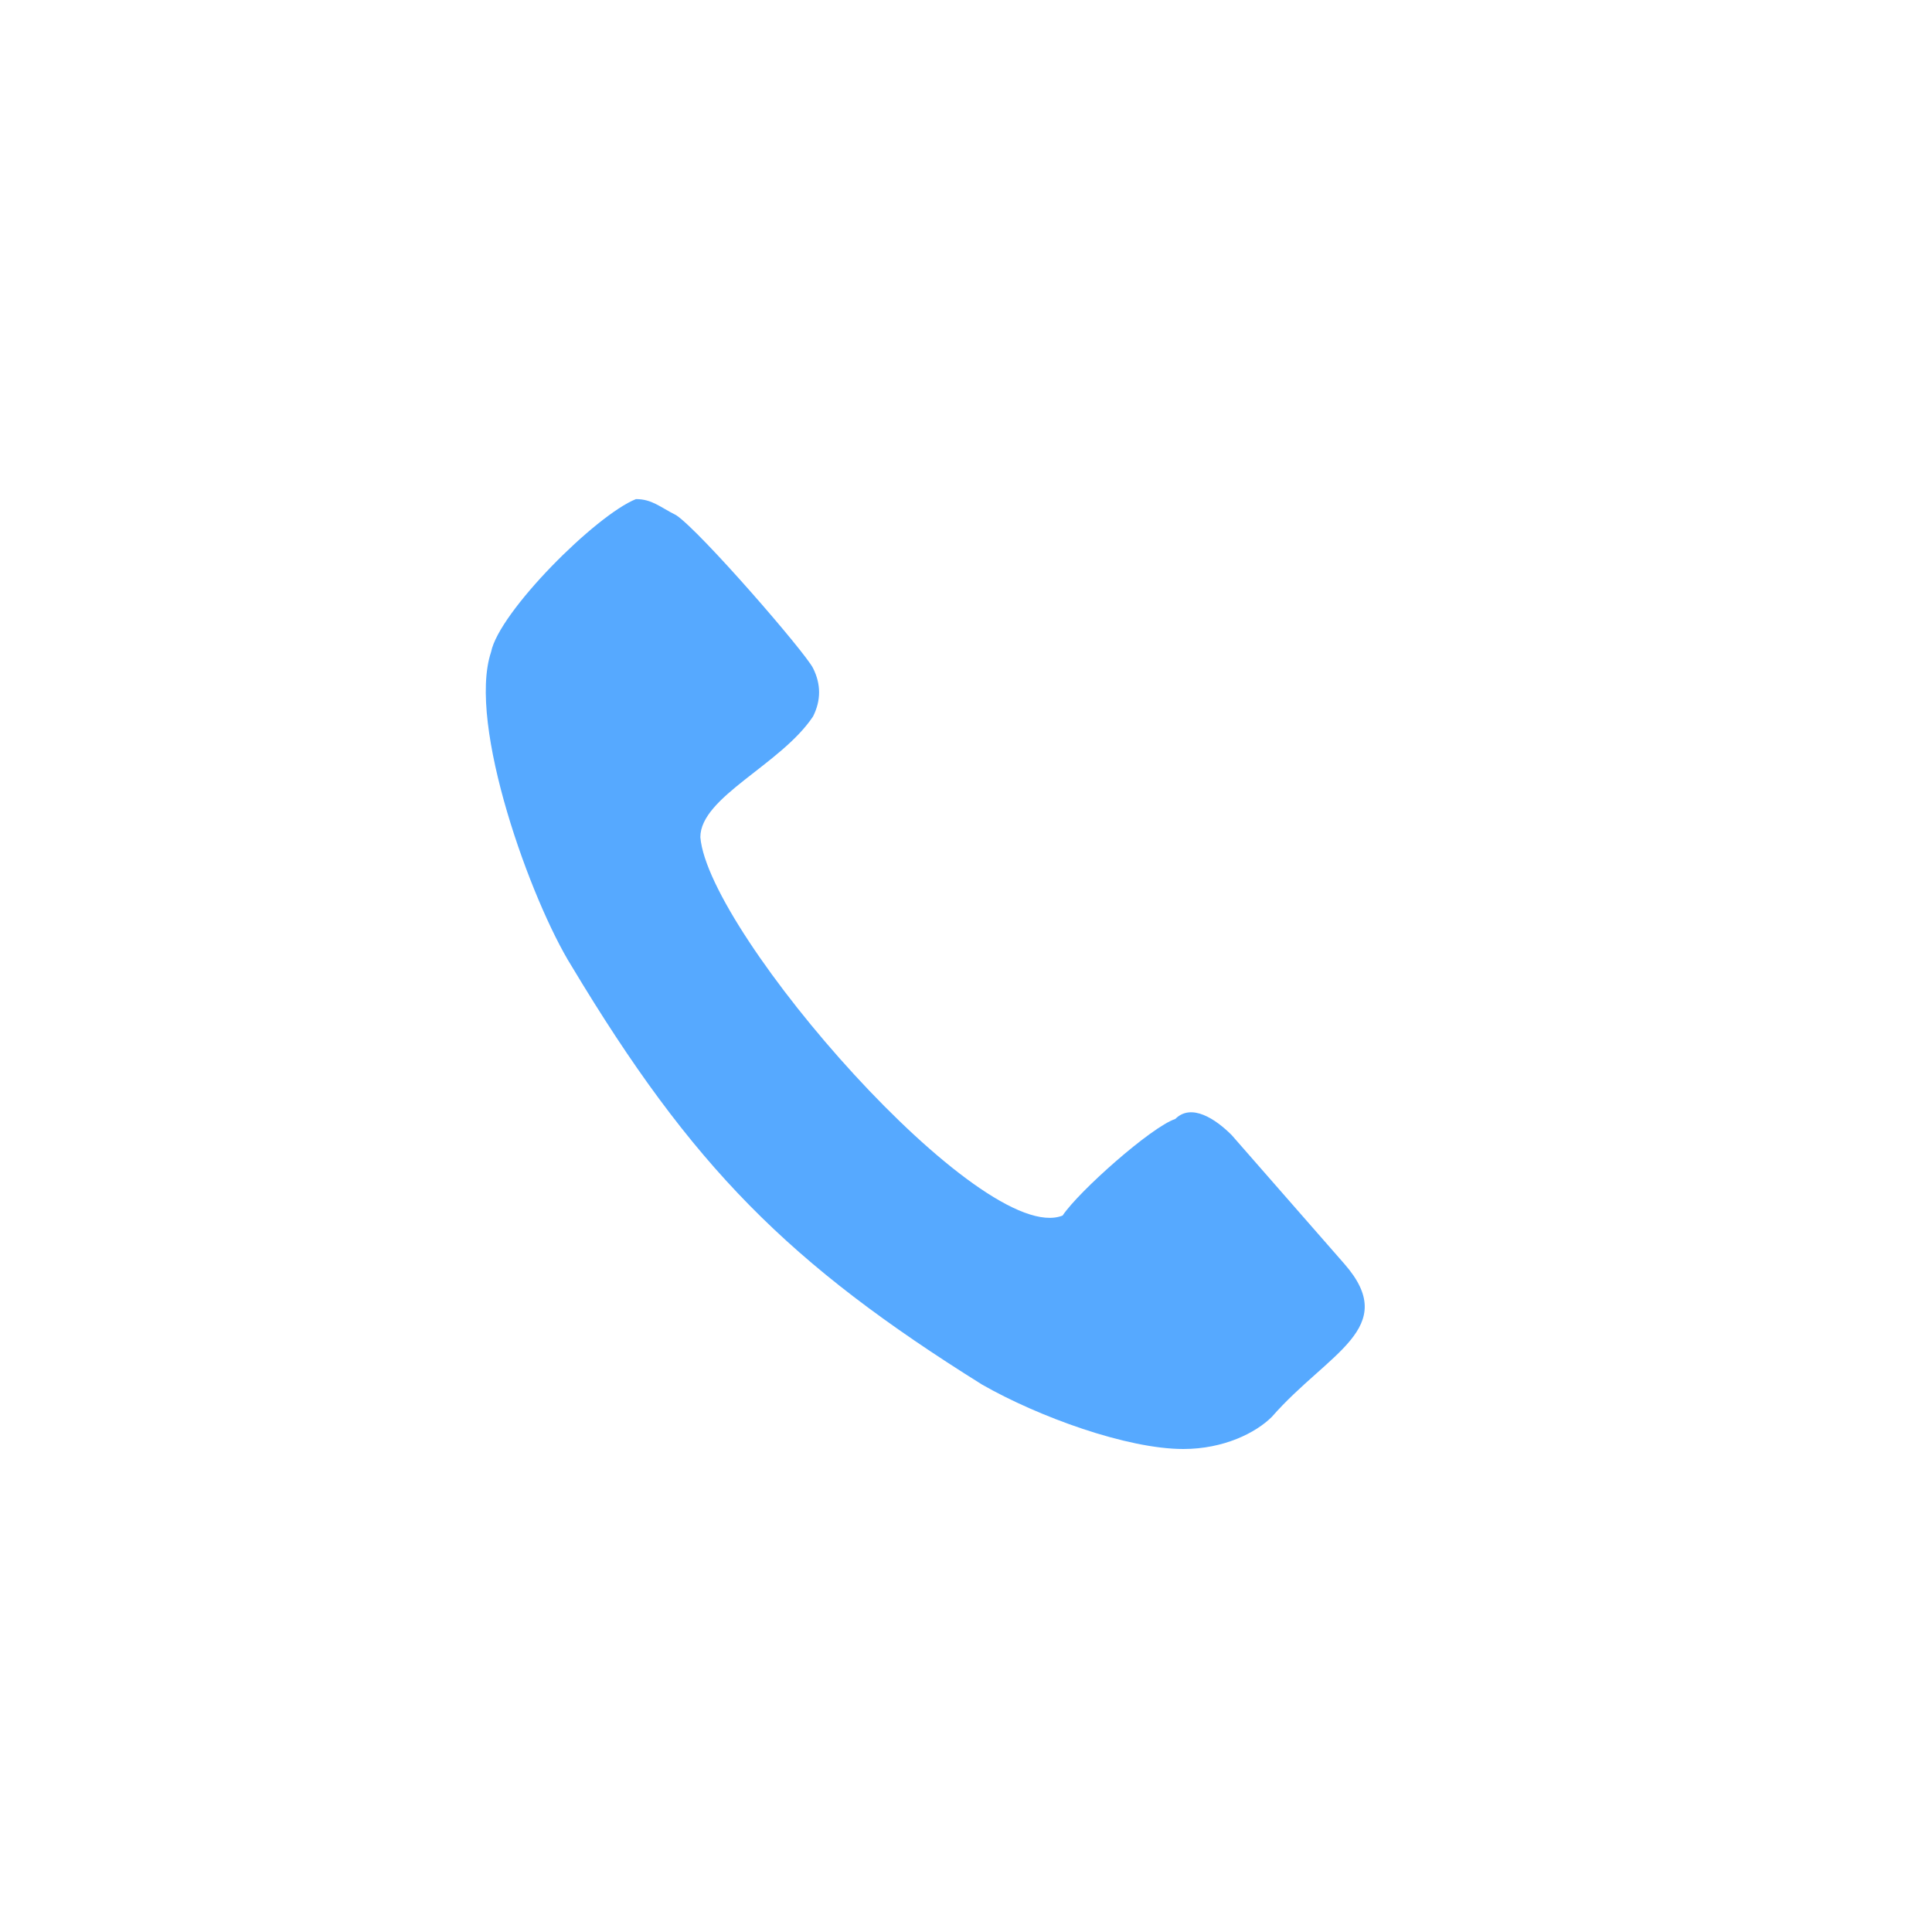 <svg version="1.2" xmlns="http://www.w3.org/2000/svg" viewBox="0 0 24 24" width="24" height="24"><style>.a{fill:#56a9ff}</style><path class="a" d="m8.4 6.4c0.3 0.2 1.6 1.7 1.7 1.9 0.1 0.2 0.1 0.4 0 0.6-0.4 0.6-1.4 1-1.4 1.5 0.1 1.2 3.5 5.1 4.5 4.7 0.2-0.3 1.1-1.1 1.4-1.2 0.2-0.2 0.5 0 0.7 0.2l1.4 1.6c0.7 0.8-0.2 1.1-0.9 1.9-0.2 0.2-0.6 0.4-1.1 0.4-0.7 0-1.8-0.4-2.5-0.8-2.4-1.5-3.6-2.7-5.1-5.2-0.5-0.8-1.3-3-1-3.9 0.1-0.5 1.3-1.7 1.8-1.9 0.2 0 0.3 0.1 0.5 0.2z"/></svg>
